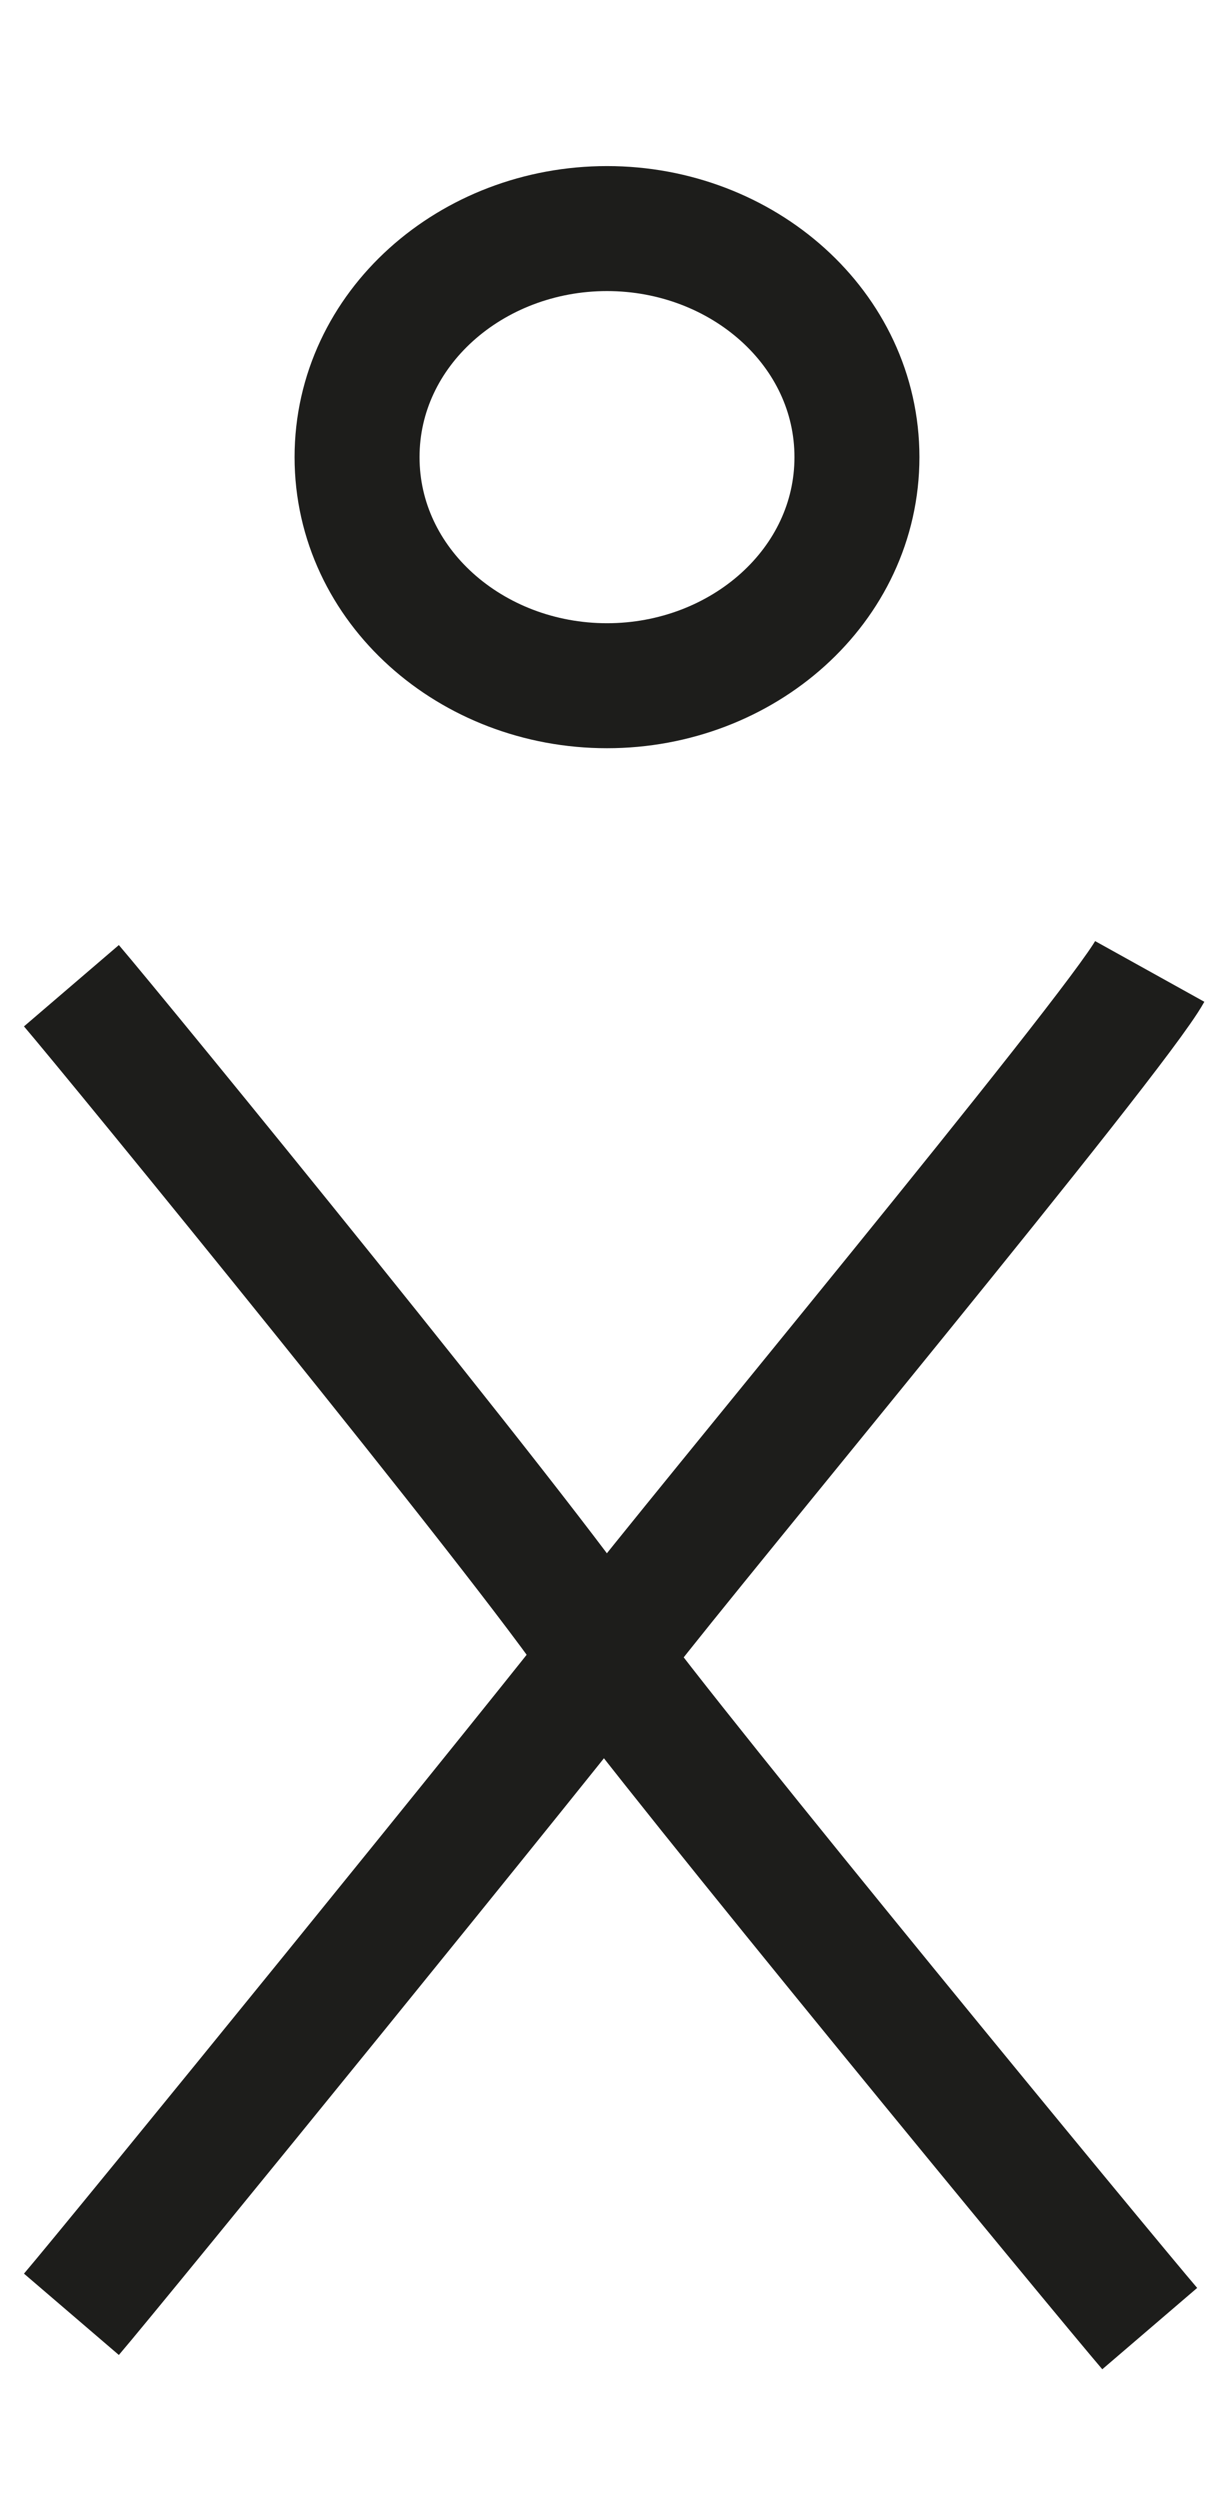 <?xml version="1.0" encoding="utf-8"?>
<!-- Generator: Adobe Illustrator 21.0.0, SVG Export Plug-In . SVG Version: 6.00 Build 0)  -->
<svg version="1.2" baseProfile="tiny" id="main" xmlns="http://www.w3.org/2000/svg" xmlns:xlink="http://www.w3.org/1999/xlink"
	 x="0px" y="0px" viewBox="0 0 17 35" xml:space="preserve">
<path fill="none" stroke="#1D1D1B" stroke-width="1.75" stroke-miterlimit="10" d="M8.5,3.2c1.9,0,3.5,1.4,3.5,3.2s-1.6,3.2-3.5,3.2
	S5,8.2,5,6.4S6.6,3.2,8.5,3.2z"/>
<path fill="none" stroke="#1D1D1B" stroke-width="1.75" stroke-miterlimit="10" d="M1,32.4c0.6-0.7,6.7-8.2,7.7-9.5s6.9-8.4,7.4-9.3
	"/>
<path fill="none" stroke="#1D1D1B" stroke-width="1.75" stroke-miterlimit="10" d="M1,13.8c0.6,0.7,6.4,7.8,7.4,9.3
	c1,1.4,7.1,8.8,7.7,9.5"/>
</svg>
